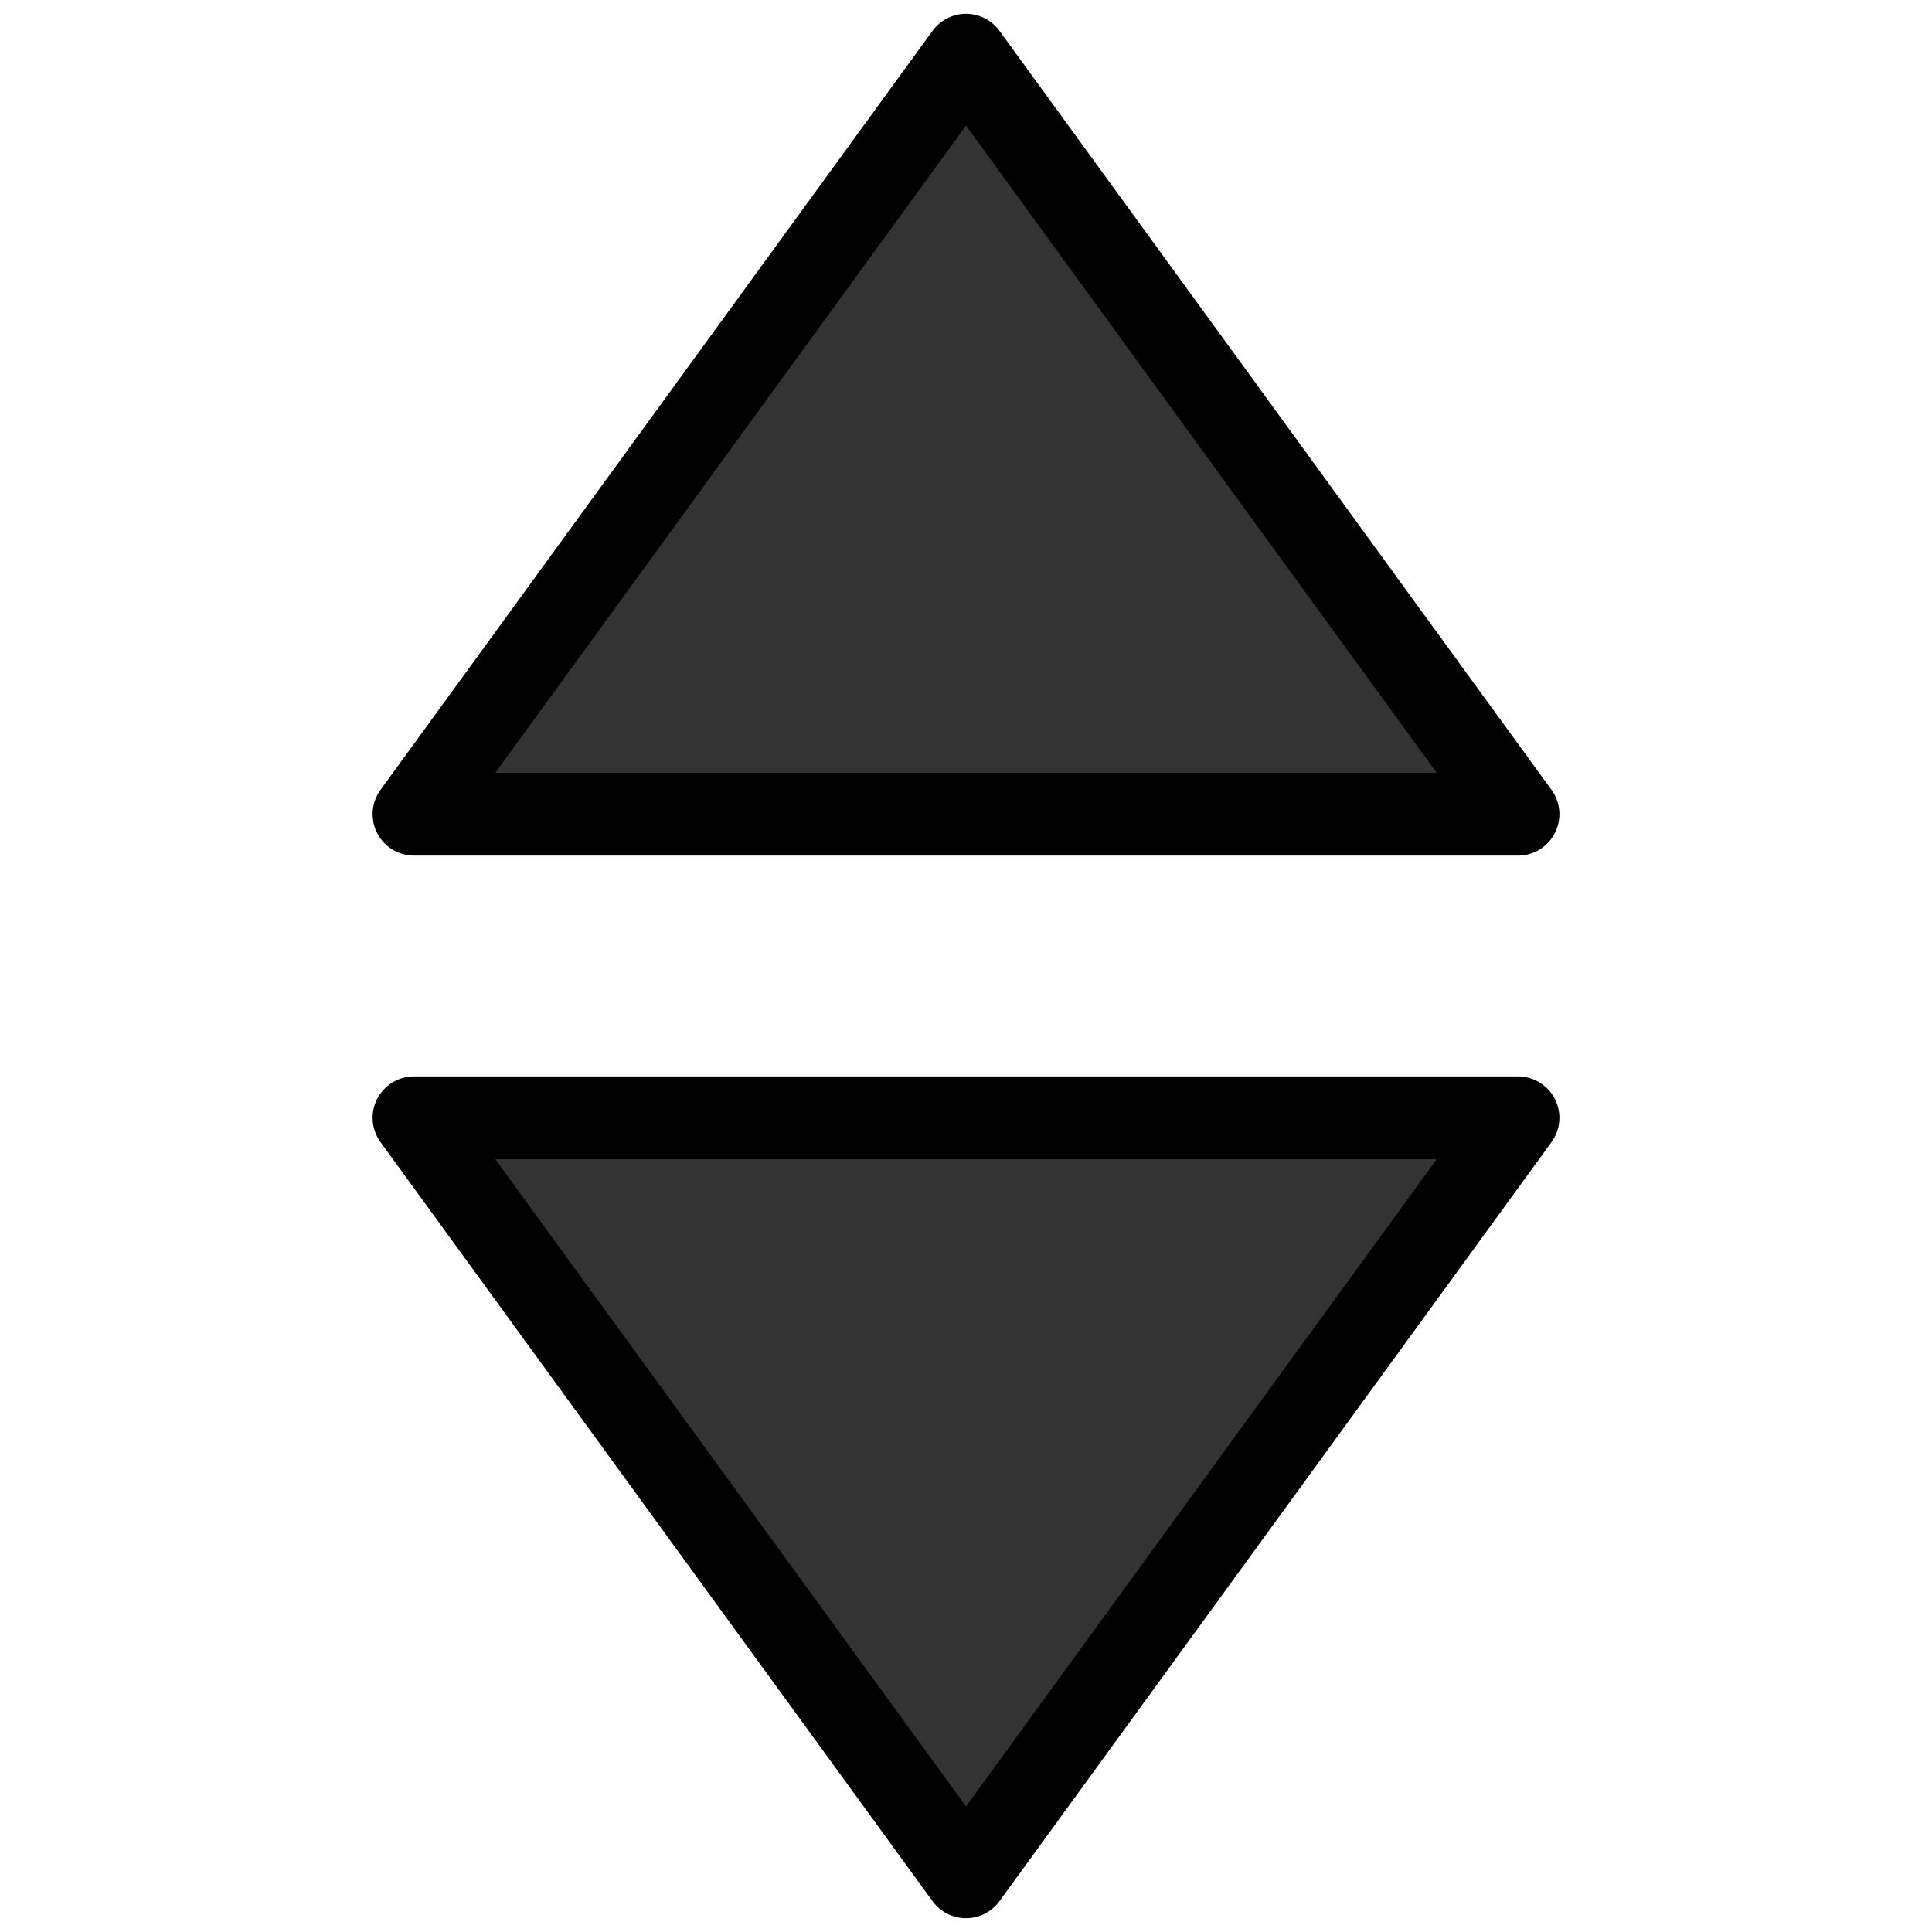 <?xml version="1.0"?><svg width="140" height="140" xmlns="http://www.w3.org/2000/svg">

 <g>
  <title>Layer 1</title>
  <path fill="#333333" fill-rule="evenodd" stroke="#010101" stroke-width="6" stroke-linecap="round" stroke-linejoin="round" stroke-miterlimit="4" id="path3409" d="m70,4l-40,55l80,0l-40,-55zm0,132l-40,-55l80,0l-40,55z"/>
 </g>
</svg>
